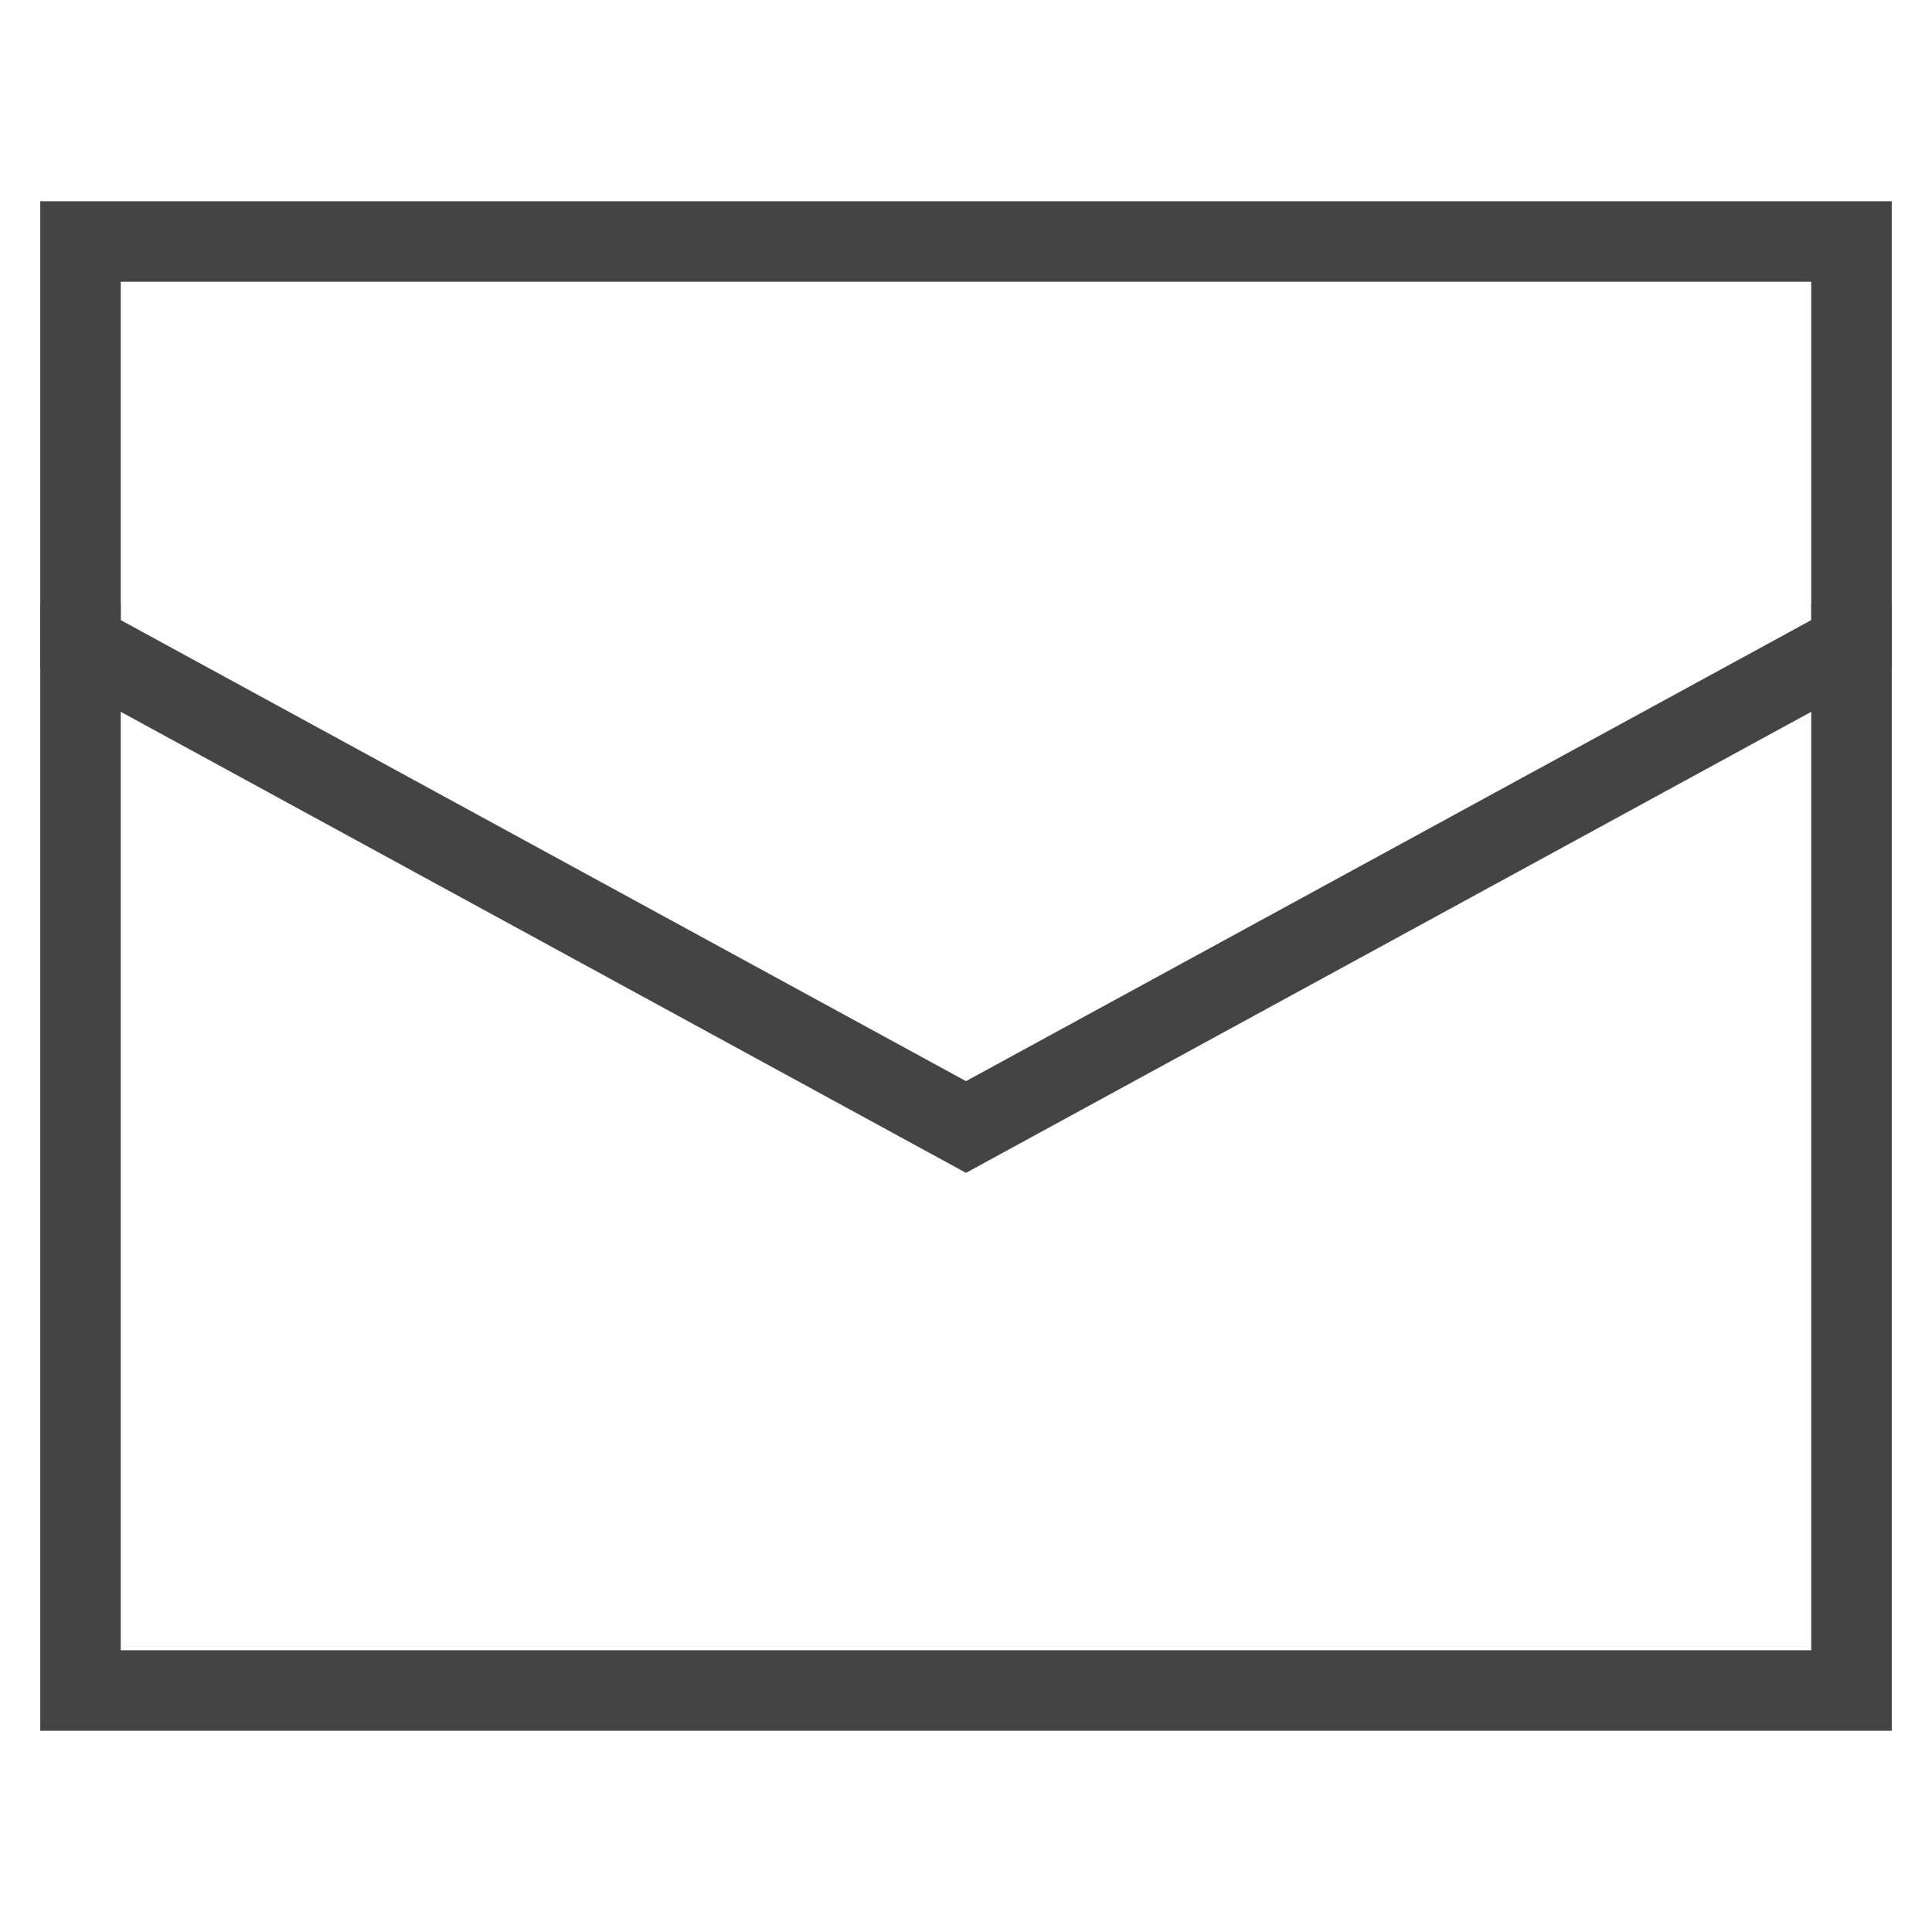 <svg class="nc-icon outline" xmlns="http://www.w3.org/2000/svg" xmlns:xlink="http://www.w3.org/1999/xlink" x="0px" y="0px" width="48px" height="48px" viewBox="0 0 48 48"><g transform="translate(0, 0)">
<polyline fill="none" stroke="#444444" stroke-width="2" stroke-linecap="square" stroke-miterlimit="10" points="2,16 2,42 46,42 
	46,16 " stroke-linejoin="miter"></polyline>
<polygon data-color="color-2" fill="none" stroke="#444444" stroke-width="2" stroke-linecap="square" stroke-miterlimit="10" points="
	46,16 46,6 2,6 2,16 24,28 " stroke-linejoin="miter"></polygon>
</g></svg>